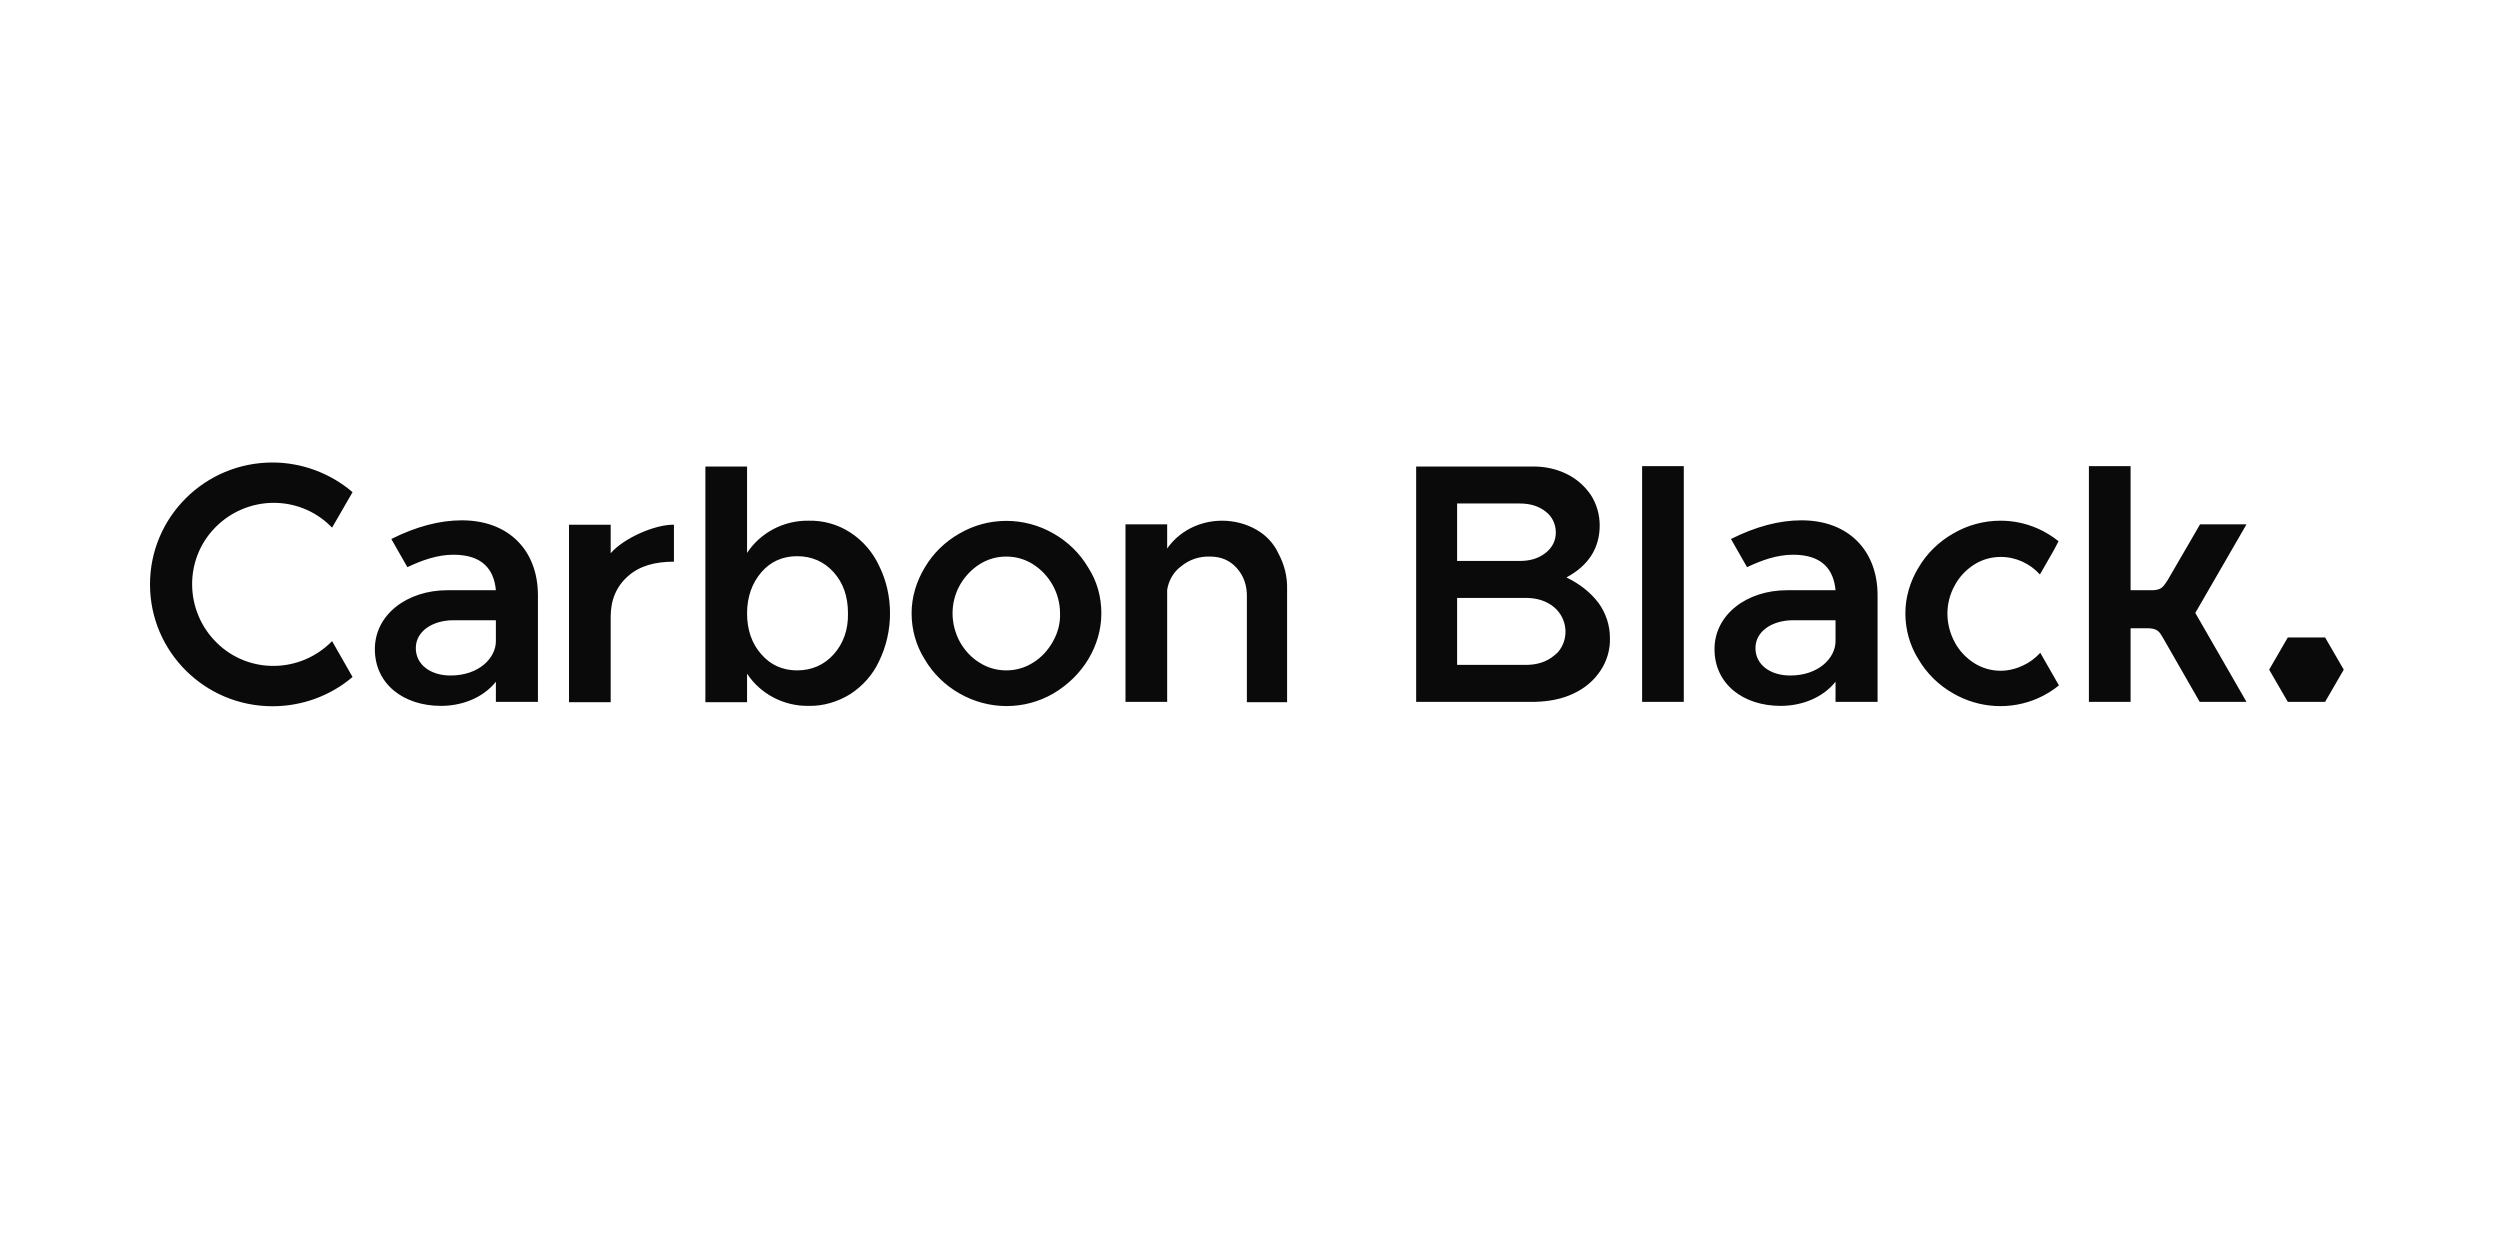 <svg width="400" height="200" viewBox="0 0 400 200" fill="none" xmlns="http://www.w3.org/2000/svg">
<g clip-path="url(#clip0_323_123)">
<path d="M372.017 101.991H366.049L363.066 107.144L366.049 112.297H372.017L375 107.144L372.017 101.991ZM359.439 83.896H352.009L346.803 92.856C346.159 93.793 345.925 94.378 344.463 94.437H340.894V74.586H334.225V112.297H340.894V100.527H343.819C345.223 100.586 345.516 101.113 346.042 101.991L351.951 112.297H359.439L351.249 98.068L359.439 83.896ZM329.37 86.59C328.317 85.77 327.205 85.068 325.977 84.54C324.105 83.721 322.116 83.311 320.068 83.311C317.436 83.311 314.803 84.013 312.522 85.36C310.24 86.649 308.31 88.522 306.964 90.806C305.619 93.031 304.858 95.55 304.858 98.126C304.858 100.703 305.56 103.279 306.964 105.505C308.31 107.788 310.24 109.662 312.522 110.95C316.675 113.351 321.707 113.644 326.094 111.712C327.264 111.185 328.434 110.482 329.428 109.662L326.445 104.45C325.626 105.329 324.69 106.032 323.637 106.5C322.525 107.027 321.297 107.32 320.127 107.32C318.606 107.32 317.143 106.91 315.856 106.09C314.569 105.27 313.458 104.099 312.756 102.752C311.995 101.347 311.586 99.766 311.586 98.185C311.586 96.604 311.995 95.022 312.756 93.676C313.458 92.329 314.569 91.158 315.856 90.338C317.143 89.518 318.606 89.108 320.127 89.108C322.525 89.108 324.807 90.162 326.387 91.919L328.668 87.937L329.37 86.59ZM288.244 83.252C284.676 83.252 280.932 84.248 276.954 86.239L279.528 90.748C281.868 89.635 284.325 88.757 286.899 88.757C291.637 88.757 293.392 91.216 293.685 94.437H285.904C279.528 94.437 274.321 98.302 274.321 103.865C274.321 109.428 278.884 112.941 284.91 112.941C288.186 112.941 291.579 111.712 293.685 109.077V112.297H300.412V95.257C300.412 88.054 295.732 83.252 288.244 83.252ZM293.685 102.577C293.685 105.27 290.994 108.081 286.431 108.081C283.272 108.081 280.873 106.383 280.873 103.689C280.873 100.995 283.564 99.239 286.899 99.239H293.685V102.577ZM262.738 74.586H269.407V112.297H262.738V74.586ZM250.629 92.387C254.139 90.513 255.952 87.703 255.952 84.072C255.952 82.374 255.484 80.676 254.548 79.212C253.554 77.748 252.208 76.577 250.629 75.815C248.932 74.996 247.06 74.586 244.896 74.644H226.585V112.297H245.598C247.879 112.239 249.985 111.829 251.799 110.95C253.554 110.131 255.016 108.901 256.069 107.32C257.122 105.739 257.649 103.923 257.59 102.05C257.59 100.059 256.947 98.126 255.777 96.487C254.49 94.788 252.793 93.441 250.629 92.387ZM233.137 80.559H243.141C244.837 80.559 246.183 80.969 247.294 81.847C248.347 82.608 248.932 83.896 248.932 85.185C248.932 86.473 248.406 87.586 247.294 88.464C246.183 89.342 244.837 89.752 243.141 89.752H233.137V80.559ZM248.698 104.86C247.528 105.856 246.007 106.383 244.135 106.383H233.137V95.667H244.135C246.007 95.667 247.528 96.194 248.698 97.189C250.804 99.004 251.097 102.225 249.283 104.333C249.166 104.45 248.932 104.685 248.698 104.86ZM200.962 84.716C199.324 83.779 197.394 83.311 195.522 83.311C193.767 83.311 192.012 83.721 190.432 84.54C188.97 85.302 187.683 86.414 186.747 87.761V83.896H180.078V112.297H186.747V94.378C186.981 92.856 187.8 91.451 189.028 90.572C190.315 89.518 191.953 88.991 193.591 89.05C195.346 89.05 196.751 89.635 197.862 90.865C198.974 92.095 199.558 93.676 199.5 95.608V112.356H205.935V94.32C205.993 92.329 205.526 90.396 204.59 88.64C203.829 86.941 202.542 85.595 200.962 84.716ZM168.553 85.36C163.873 82.667 158.14 82.667 153.519 85.36C151.237 86.649 149.307 88.522 147.961 90.806C146.616 93.031 145.855 95.55 145.855 98.126C145.855 100.703 146.557 103.279 147.961 105.505C149.307 107.788 151.237 109.662 153.519 110.95C158.199 113.644 163.932 113.644 168.553 110.95C170.835 109.604 172.765 107.73 174.111 105.505C175.456 103.279 176.217 100.761 176.217 98.126C176.217 95.491 175.515 92.973 174.111 90.806C172.765 88.522 170.835 86.649 168.553 85.36ZM168.436 102.694C167.676 104.041 166.623 105.212 165.277 106.032C163.99 106.851 162.528 107.261 161.007 107.261C159.486 107.261 158.023 106.851 156.736 106.032C155.391 105.212 154.338 104.041 153.577 102.694C152.817 101.288 152.407 99.707 152.407 98.126C152.407 96.545 152.817 94.964 153.577 93.617C154.338 92.27 155.449 91.099 156.736 90.279C158.023 89.46 159.486 89.05 161.007 89.05C162.528 89.05 163.99 89.46 165.277 90.279C167.968 91.978 169.606 94.964 169.606 98.126C169.665 99.707 169.255 101.288 168.436 102.694ZM136.027 85.185C134.038 83.896 131.698 83.252 129.358 83.311C125.439 83.252 121.695 85.185 119.53 88.464V74.644H112.861V112.356H119.53V107.788C121.695 111.068 125.439 113 129.358 112.941C131.698 113 134.038 112.297 136.027 111.068C138.016 109.779 139.654 107.964 140.649 105.797C141.819 103.396 142.404 100.761 142.404 98.126C142.404 95.491 141.819 92.856 140.649 90.513C139.654 88.347 138.016 86.473 136.027 85.185ZM133.395 104.685C131.874 106.383 129.885 107.261 127.545 107.261C125.205 107.261 123.274 106.383 121.812 104.685C120.291 102.986 119.53 100.761 119.53 98.126C119.53 95.491 120.349 93.266 121.812 91.568C123.274 89.869 125.205 88.991 127.545 88.991C129.885 88.991 131.874 89.869 133.395 91.568C134.916 93.266 135.676 95.432 135.676 98.126C135.735 100.761 134.916 102.986 133.395 104.685ZM97.71 88.522V83.955H91.041V112.356H97.71V98.653C97.71 95.96 98.646 93.793 100.518 92.153C102.39 90.513 104.847 89.869 107.83 89.869V83.955C104.788 83.896 99.757 86.122 97.71 88.522ZM73.9 83.252C70.332 83.252 66.588 84.248 62.61 86.239L65.184 90.748C67.524 89.635 69.981 88.757 72.555 88.757C77.293 88.757 79.049 91.216 79.341 94.437H71.561C65.184 94.437 59.977 98.302 59.977 103.865C59.977 109.428 64.54 112.941 70.566 112.941C73.842 112.941 77.235 111.712 79.341 109.077V112.297H86.069V95.257C86.069 88.054 81.388 83.252 73.9 83.252ZM79.341 102.577C79.341 105.27 76.65 108.081 72.087 108.081C68.928 108.081 66.529 106.383 66.529 103.689C66.529 100.995 69.221 99.239 72.555 99.239H79.341V102.577ZM53.133 102.577C48.102 107.73 39.853 107.905 34.706 102.869C29.558 97.833 29.382 89.577 34.413 84.423C39.444 79.27 47.693 79.095 52.84 84.131C52.958 84.248 53.016 84.306 53.133 84.423L56.409 78.743C52.84 75.698 48.278 74 43.597 74C32.775 74 24 82.725 24 93.5C24 104.275 32.775 113 43.597 113C48.278 113 52.84 111.36 56.409 108.315L53.133 102.577Z" fill="#0A0A0A"/>
</g>
<defs>
<clipPath id="clip0_323_123">
<rect width="351" height="39" fill="white" transform="translate(24 74)"/>
</clipPath>
</defs>
</svg>

